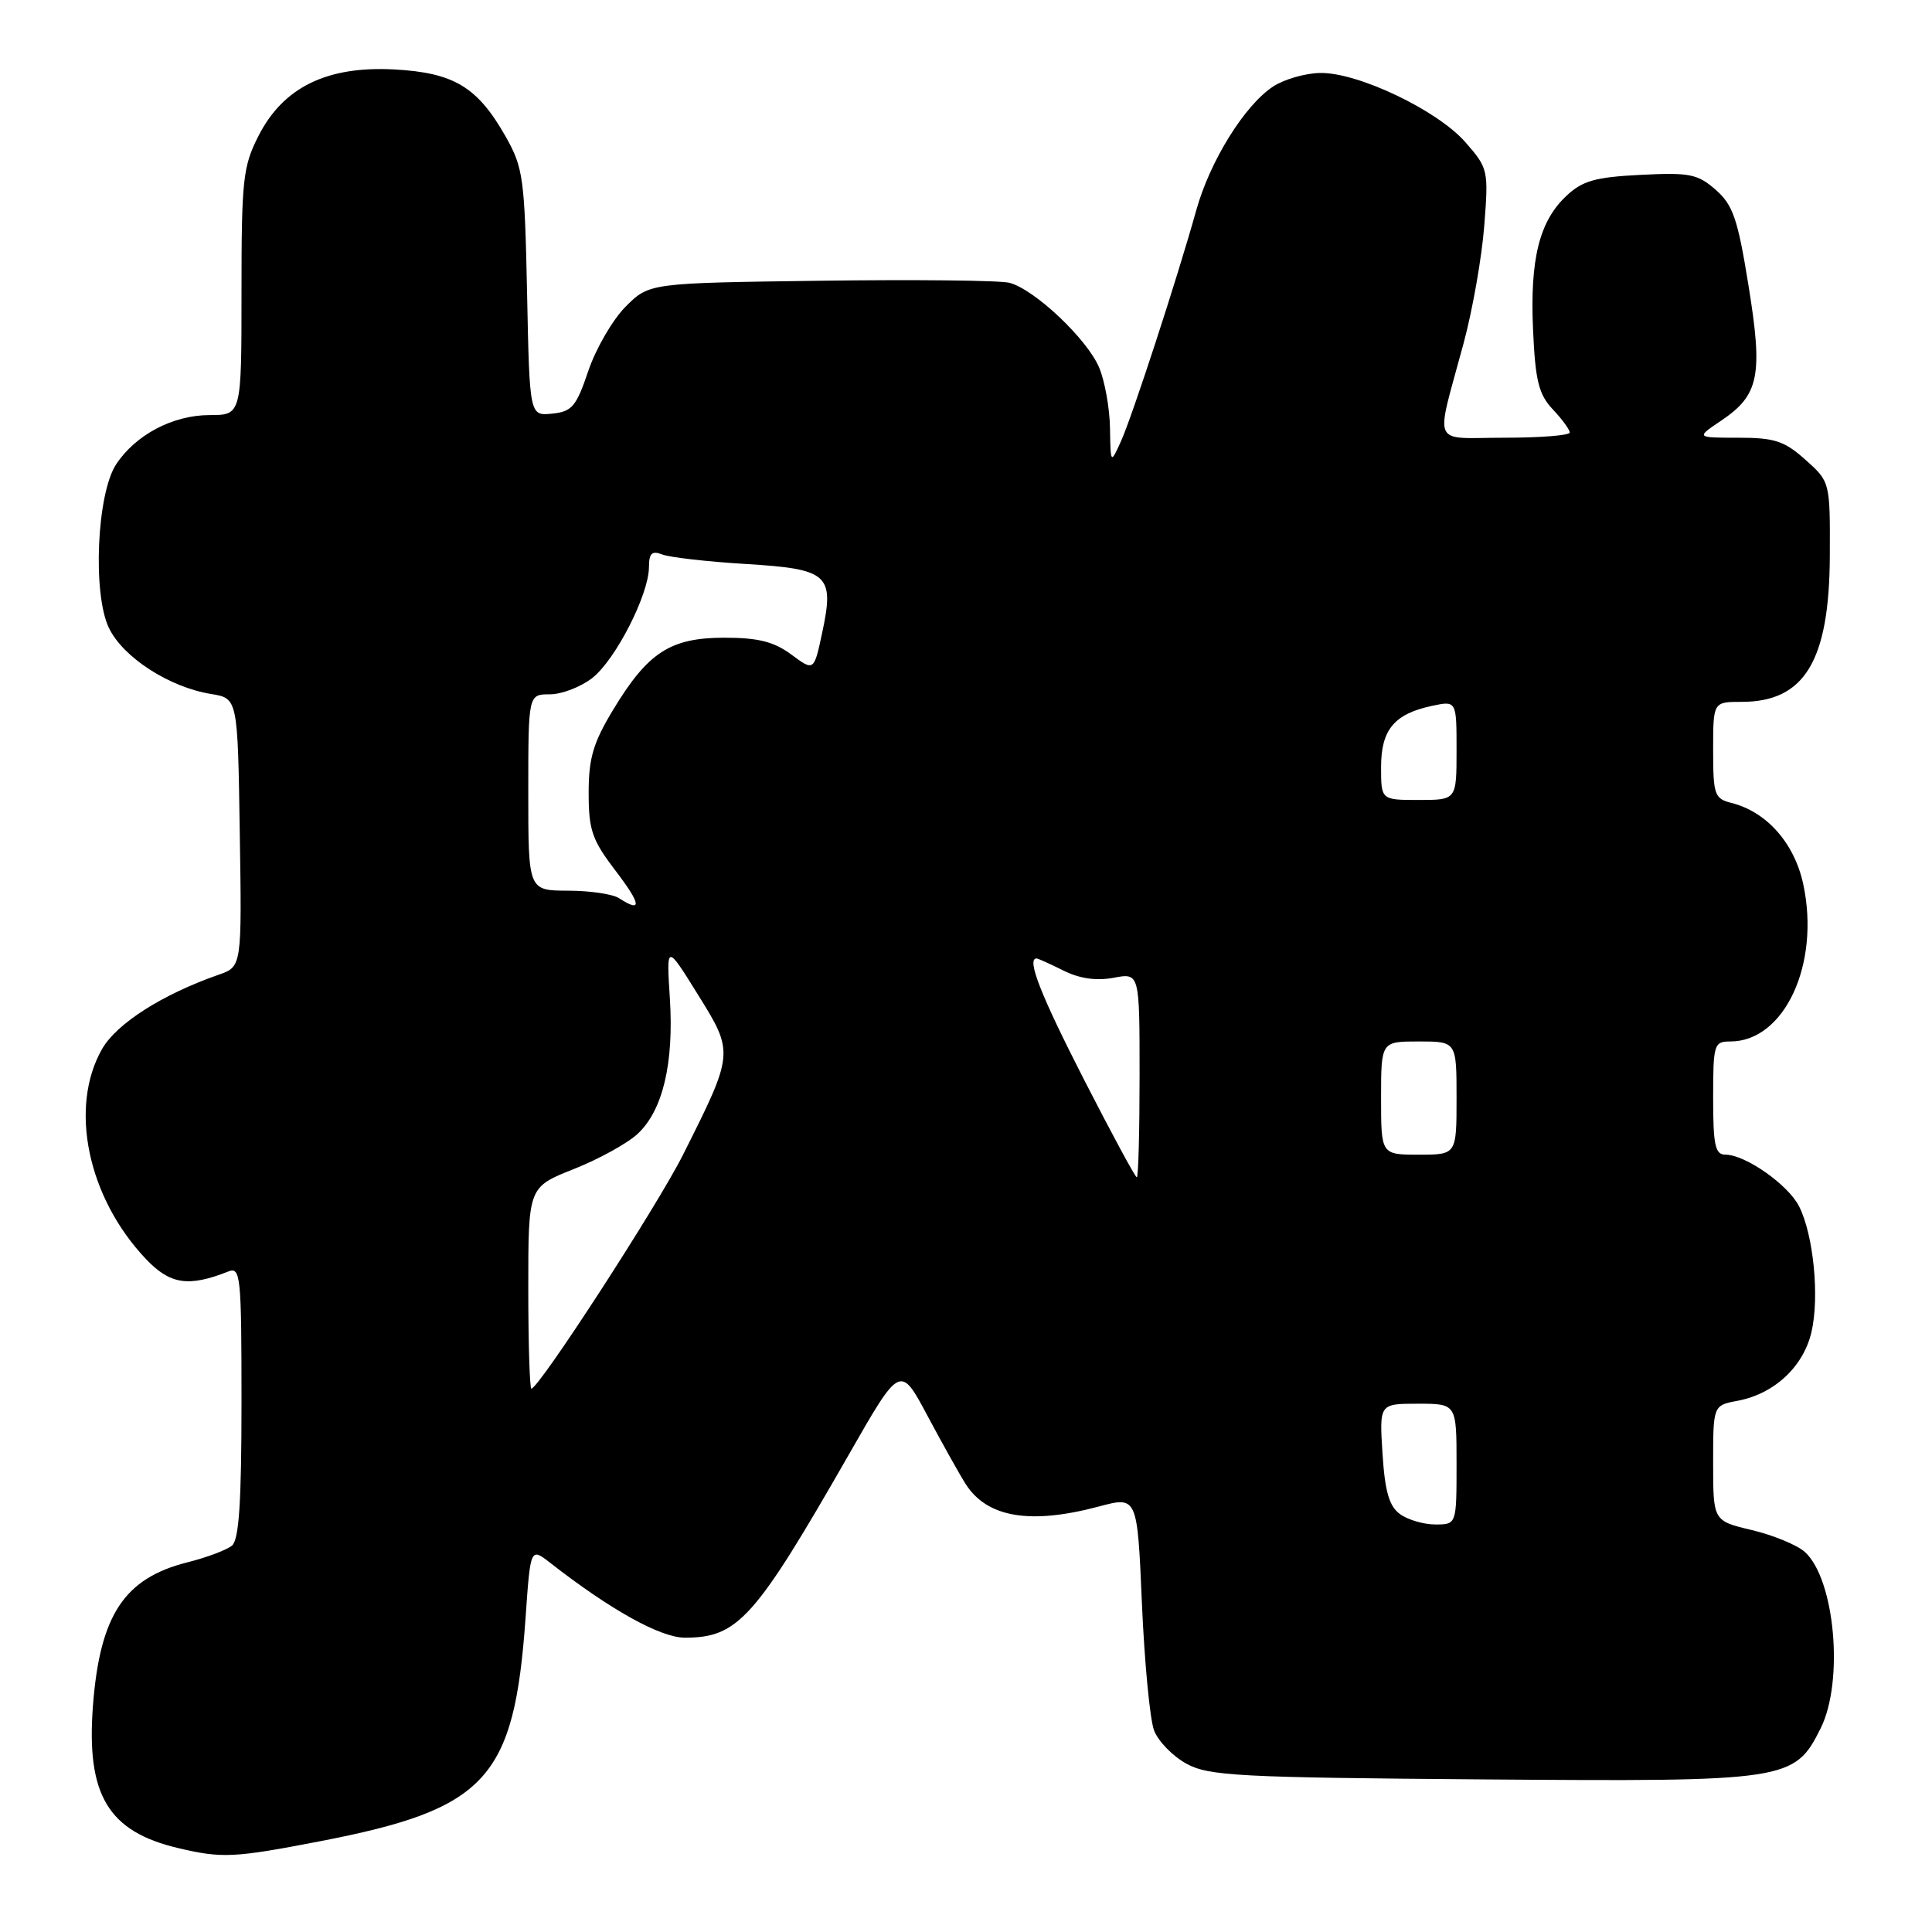 <?xml version="1.0" encoding="UTF-8" standalone="no"?>
<!DOCTYPE svg PUBLIC "-//W3C//DTD SVG 1.1//EN" "http://www.w3.org/Graphics/SVG/1.1/DTD/svg11.dtd" >
<svg xmlns="http://www.w3.org/2000/svg" xmlns:xlink="http://www.w3.org/1999/xlink" version="1.1" viewBox="0 0 256 256">
 <g >
 <path fill="currentColor"
d=" M 42.38 243.98 C 64.49 239.71 68.13 235.75 69.64 214.37 C 70.29 205.05 70.29 205.05 72.90 207.08 C 80.88 213.31 87.51 217.00 90.75 217.00 C 97.79 217.00 100.02 214.50 112.52 192.66 C 119.29 180.82 119.29 180.82 122.93 187.66 C 124.94 191.42 127.21 195.48 127.98 196.68 C 130.83 201.09 136.52 202.04 145.60 199.62 C 150.70 198.26 150.70 198.26 151.31 212.47 C 151.65 220.28 152.37 227.85 152.92 229.29 C 153.47 230.73 155.40 232.71 157.21 233.70 C 160.17 235.32 164.06 235.53 196.50 235.78 C 236.94 236.09 237.77 235.97 241.25 229.00 C 244.35 222.78 243.14 209.25 239.15 205.64 C 238.14 204.73 235.00 203.43 232.16 202.75 C 227.00 201.53 227.00 201.53 227.00 193.87 C 227.00 186.22 227.00 186.22 230.25 185.61 C 235.11 184.69 238.96 181.10 240.03 176.50 C 241.11 171.83 240.30 163.64 238.39 159.85 C 236.94 156.98 231.27 153.00 228.63 153.00 C 227.27 153.00 227.00 151.77 227.00 145.50 C 227.00 138.36 227.11 138.00 229.28 138.00 C 236.45 138.00 241.21 127.74 238.94 117.16 C 237.77 111.72 234.10 107.57 229.42 106.39 C 227.18 105.83 227.00 105.32 227.00 99.39 C 227.00 93.00 227.00 93.00 230.78 93.00 C 239.12 93.00 242.40 87.57 242.46 73.67 C 242.50 63.84 242.50 63.84 239.23 60.92 C 236.44 58.43 235.15 58.00 230.34 58.00 C 224.70 58.00 224.70 58.00 228.09 55.72 C 233.10 52.34 233.62 49.75 231.68 37.80 C 230.26 28.99 229.63 27.16 227.34 25.15 C 224.94 23.05 223.88 22.84 217.39 23.17 C 211.38 23.47 209.68 23.95 207.55 25.96 C 203.96 29.33 202.71 34.35 203.14 43.77 C 203.44 50.46 203.89 52.26 205.75 54.24 C 206.99 55.55 208.00 56.94 208.00 57.31 C 208.00 57.69 204.12 58.00 199.38 58.00 C 189.49 58.00 190.16 59.53 193.93 45.50 C 195.12 41.10 196.35 34.09 196.67 29.93 C 197.25 22.53 197.19 22.29 194.16 18.83 C 190.44 14.59 179.90 9.57 174.92 9.67 C 172.95 9.70 170.15 10.51 168.70 11.46 C 164.92 13.94 160.33 21.33 158.51 27.86 C 156.02 36.79 150.02 55.21 148.52 58.50 C 147.16 61.50 147.16 61.50 147.08 56.72 C 147.04 54.09 146.39 50.49 145.65 48.72 C 144.07 44.93 137.04 38.30 133.74 37.47 C 132.47 37.15 121.21 37.03 108.73 37.20 C 86.03 37.50 86.03 37.50 82.90 40.63 C 81.18 42.36 78.96 46.18 77.96 49.13 C 76.36 53.87 75.80 54.54 73.16 54.81 C 70.17 55.11 70.17 55.11 69.84 38.81 C 69.52 23.58 69.33 22.21 67.00 18.09 C 63.27 11.51 60.14 9.63 52.22 9.20 C 43.31 8.73 37.53 11.56 34.25 18.01 C 32.19 22.05 32.00 23.80 32.00 38.71 C 32.00 55.00 32.00 55.00 27.75 55.00 C 22.90 55.01 17.95 57.62 15.38 61.54 C 12.84 65.42 12.25 78.62 14.42 83.18 C 16.27 87.08 22.41 91.06 27.98 91.96 C 31.50 92.53 31.50 92.53 31.77 110.31 C 32.05 128.09 32.05 128.09 28.96 129.16 C 21.52 131.76 15.47 135.61 13.53 138.99 C 9.11 146.72 11.61 158.69 19.34 166.83 C 22.54 170.20 24.97 170.57 30.25 168.48 C 31.88 167.83 32.00 169.05 32.00 185.77 C 32.00 199.04 31.67 204.03 30.74 204.80 C 30.04 205.38 27.38 206.38 24.82 207.02 C 16.46 209.13 13.25 214.00 12.32 225.96 C 11.41 237.84 14.31 242.70 23.65 244.89 C 29.43 246.25 30.99 246.18 42.38 243.98 Z  M 185.50 200.62 C 184.07 199.58 183.51 197.63 183.19 192.62 C 182.77 186.00 182.77 186.00 187.88 186.00 C 193.00 186.00 193.00 186.00 193.00 194.00 C 193.00 202.00 193.00 202.00 190.19 202.00 C 188.65 202.00 186.53 201.38 185.50 200.62 Z  M 70.00 170.65 C 70.00 157.30 70.00 157.30 76.02 154.91 C 79.33 153.60 83.14 151.50 84.48 150.25 C 87.82 147.16 89.31 140.90 88.76 132.29 C 88.30 125.07 88.30 125.07 92.48 131.79 C 97.28 139.51 97.28 139.52 90.49 153.04 C 87.08 159.82 71.40 184.00 70.41 184.00 C 70.19 184.00 70.00 177.99 70.00 170.65 Z  M 143.63 143.04 C 137.89 131.82 136.00 127.00 137.35 127.00 C 137.54 127.00 139.14 127.72 140.90 128.60 C 143.04 129.67 145.27 129.99 147.56 129.56 C 151.00 128.91 151.00 128.91 151.00 142.45 C 151.00 149.90 150.84 156.00 150.63 156.00 C 150.43 156.00 147.28 150.17 143.63 143.04 Z  M 183.00 145.50 C 183.00 138.00 183.00 138.00 188.00 138.00 C 193.00 138.00 193.00 138.00 193.00 145.50 C 193.00 153.00 193.00 153.00 188.00 153.00 C 183.00 153.00 183.00 153.00 183.00 145.50 Z  M 82.00 119.00 C 81.17 118.47 78.14 118.02 75.25 118.02 C 70.00 118.00 70.00 118.00 70.00 105.00 C 70.00 92.00 70.00 92.00 72.87 92.00 C 74.44 92.00 76.97 91.02 78.49 89.83 C 81.57 87.41 85.98 78.78 85.99 75.14 C 86.00 73.30 86.38 72.94 87.75 73.47 C 88.71 73.85 93.68 74.42 98.79 74.73 C 109.82 75.40 110.60 76.11 108.93 83.91 C 107.85 88.95 107.85 88.95 104.84 86.72 C 102.54 85.02 100.46 84.50 95.99 84.50 C 88.83 84.50 85.85 86.43 81.25 94.04 C 78.60 98.42 78.00 100.46 78.00 105.06 C 78.00 109.99 78.45 111.30 81.55 115.36 C 84.98 119.85 85.12 121.02 82.00 119.00 Z  M 183.00 101.65 C 183.00 96.69 184.74 94.60 189.75 93.53 C 193.00 92.84 193.00 92.84 193.00 99.42 C 193.00 106.00 193.00 106.00 188.00 106.00 C 183.00 106.00 183.00 106.00 183.00 101.65 Z "/>
</g>
</svg>